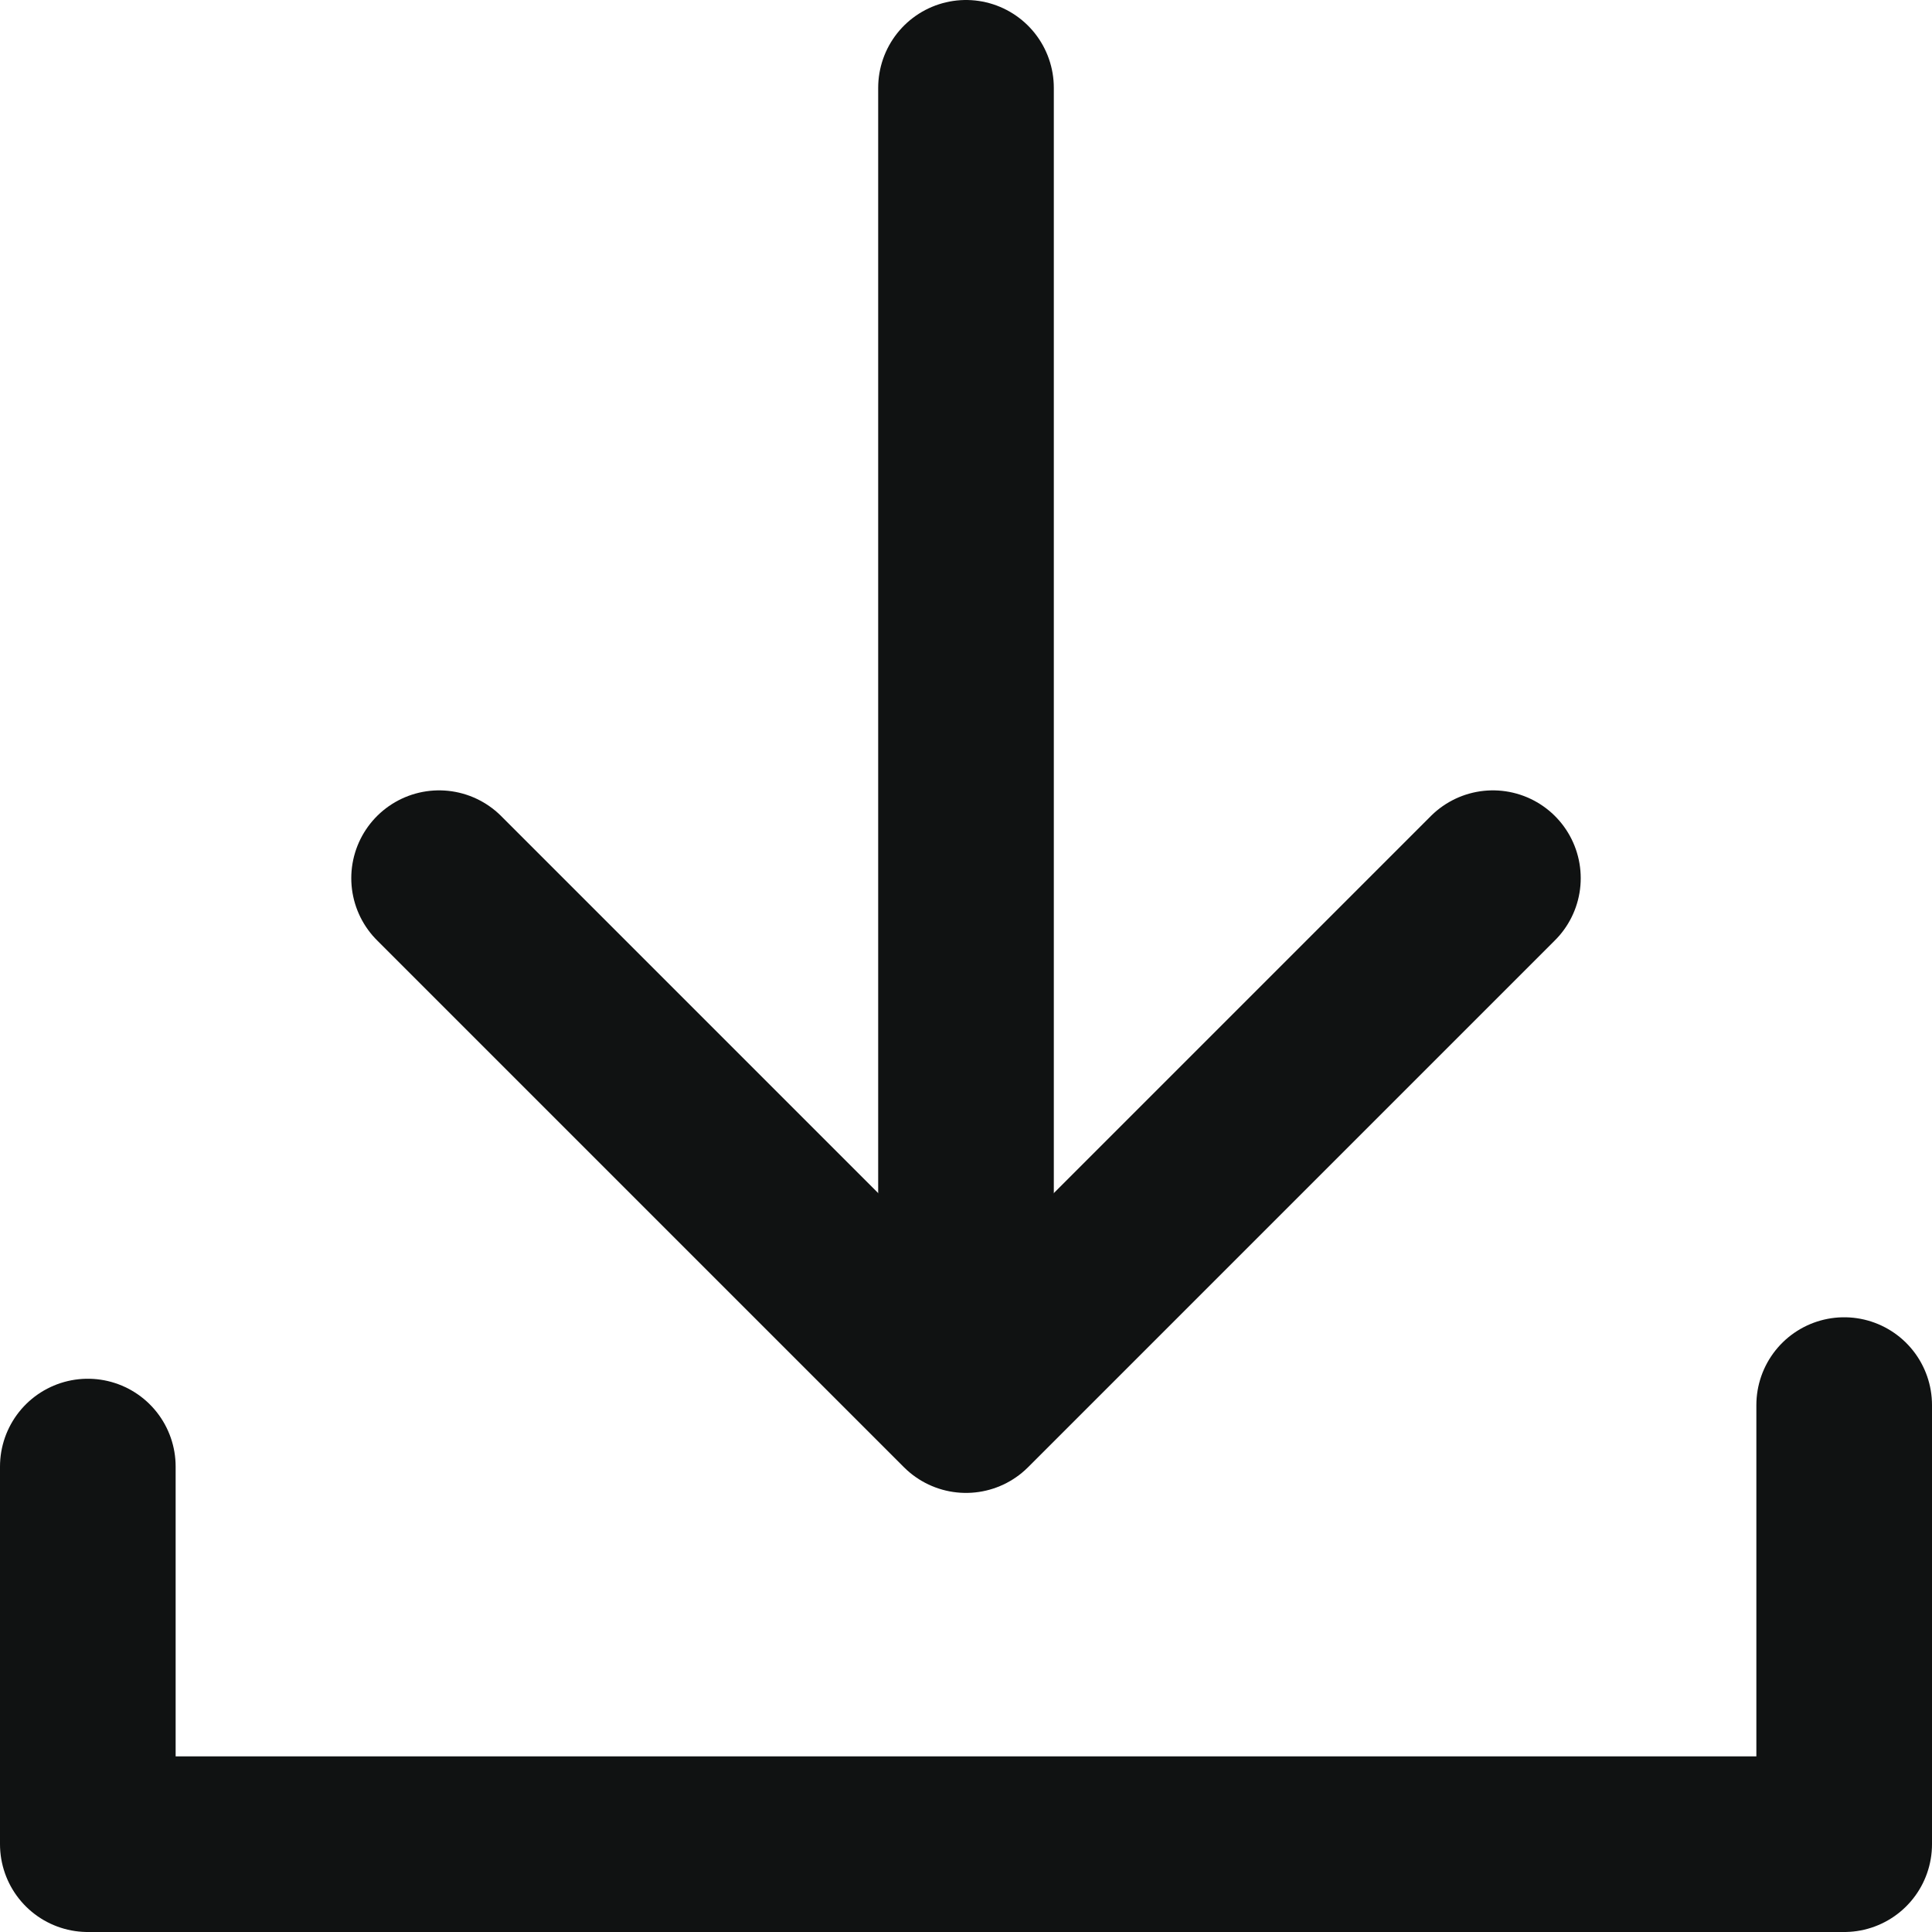 <svg width="22" height="22" viewBox="0 0 22 22" fill="none" xmlns="http://www.w3.org/2000/svg">
<path d="M17 10L11 16L5 10" stroke="#101212" stroke-width="2" stroke-linecap="round" stroke-linejoin="round"/>
<path d="M11 15L11 1" stroke="#101212" stroke-width="2" stroke-linecap="round" stroke-linejoin="round"/>
<path d="M1 16.7V21H21V16" stroke="#101212" stroke-width="2" stroke-linecap="round" stroke-linejoin="round"/>
</svg>
